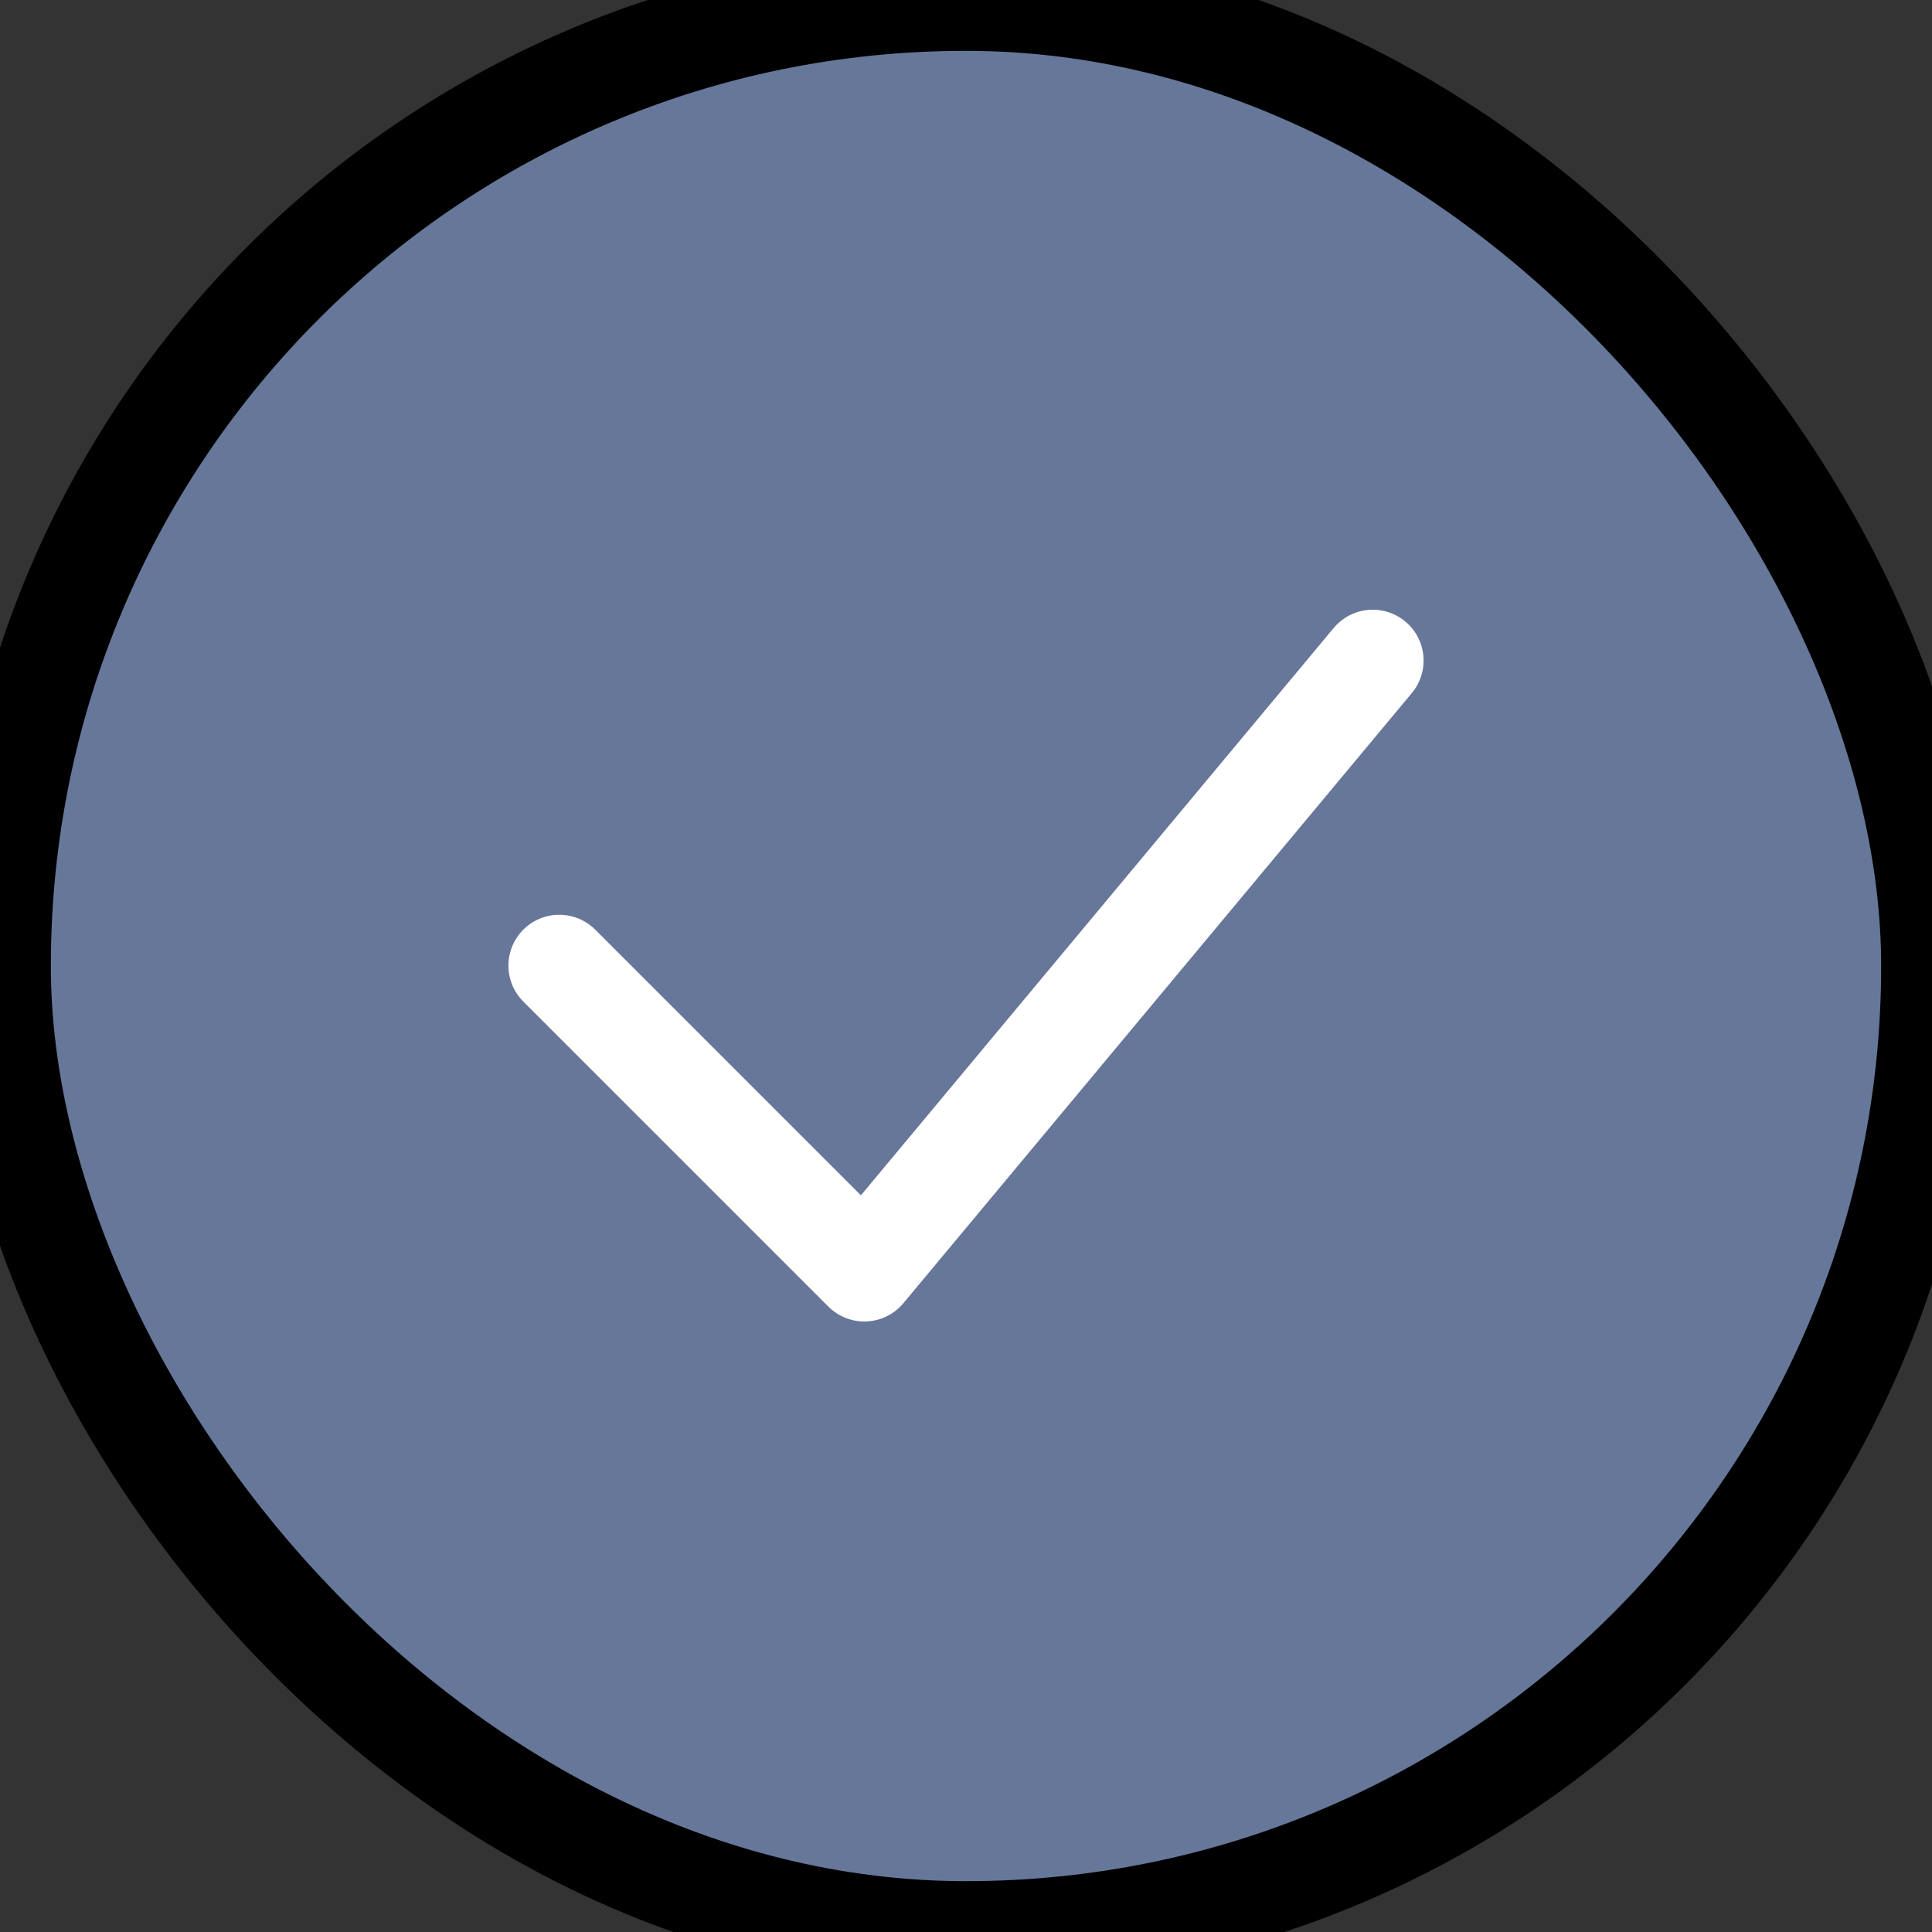 <svg width="19" height="19" viewBox="0 0 19 19" fill="none" xmlns="http://www.w3.org/2000/svg">
<rect x="0" y="0" width="19" height="19" fill="#333333" stroke="none"/>
<rect width="19" height="19" rx="9.5" fill="#667799"/>
<rect width="19" height="19" rx="9.5" stroke="black"/>
<path d="M5.5 9.496L8.5 12.496L13.5 6.496" stroke="white" stroke-linecap="round" stroke-linejoin="round"/>
</svg>
